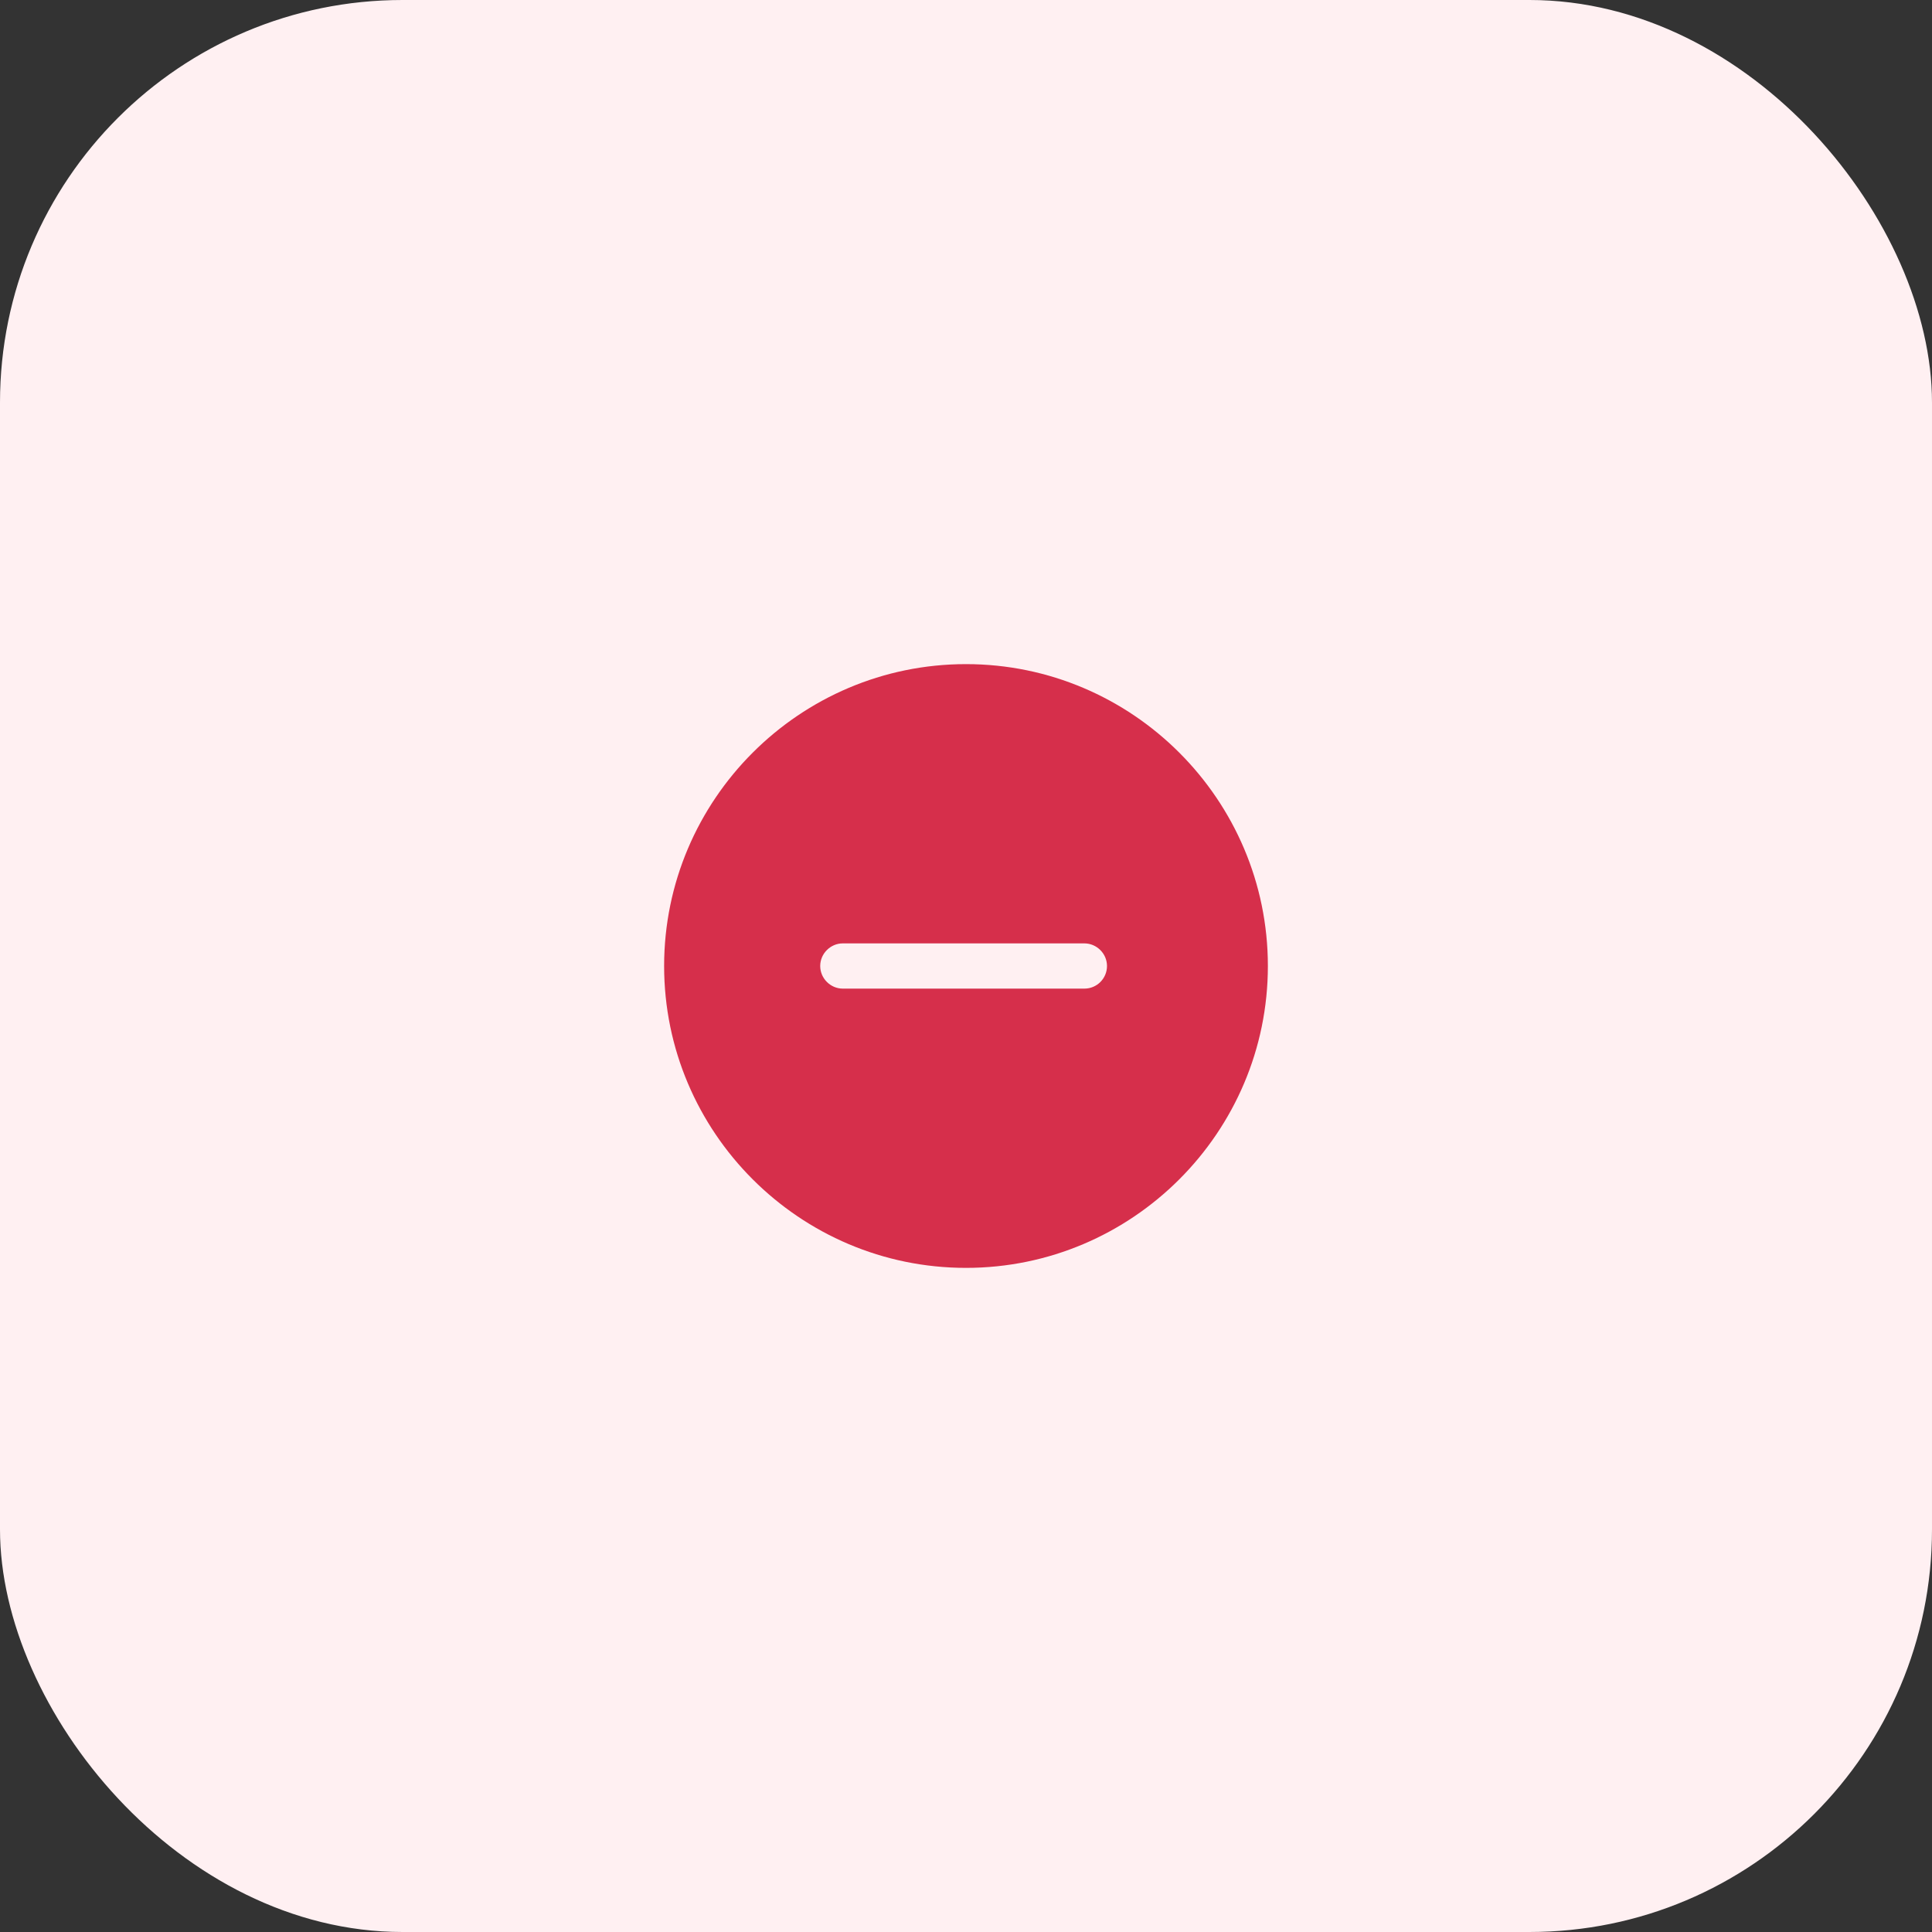 <svg width="48" height="48" viewBox="0 0 48 48" fill="none" xmlns="http://www.w3.org/2000/svg">
<rect x="0" y="0" width="48" height="48" fill="#333333" stroke="none"/>
<rect width="48" height="48" rx="10" fill="#FFF0F2"/>
<path d="M24 16.5C19.867 16.5 16.5 19.867 16.5 24C16.5 28.133 19.867 31.5 24 31.5C28.133 31.5 31.5 28.133 31.5 24C31.5 19.867 28.133 16.5 24 16.5ZM26.94 24.562H20.94C20.633 24.562 20.378 24.308 20.378 24C20.378 23.692 20.633 23.438 20.94 23.438H26.94C27.247 23.438 27.503 23.692 27.503 24C27.503 24.308 27.255 24.562 26.94 24.562Z" fill="#D62F4B"/>
</svg>

